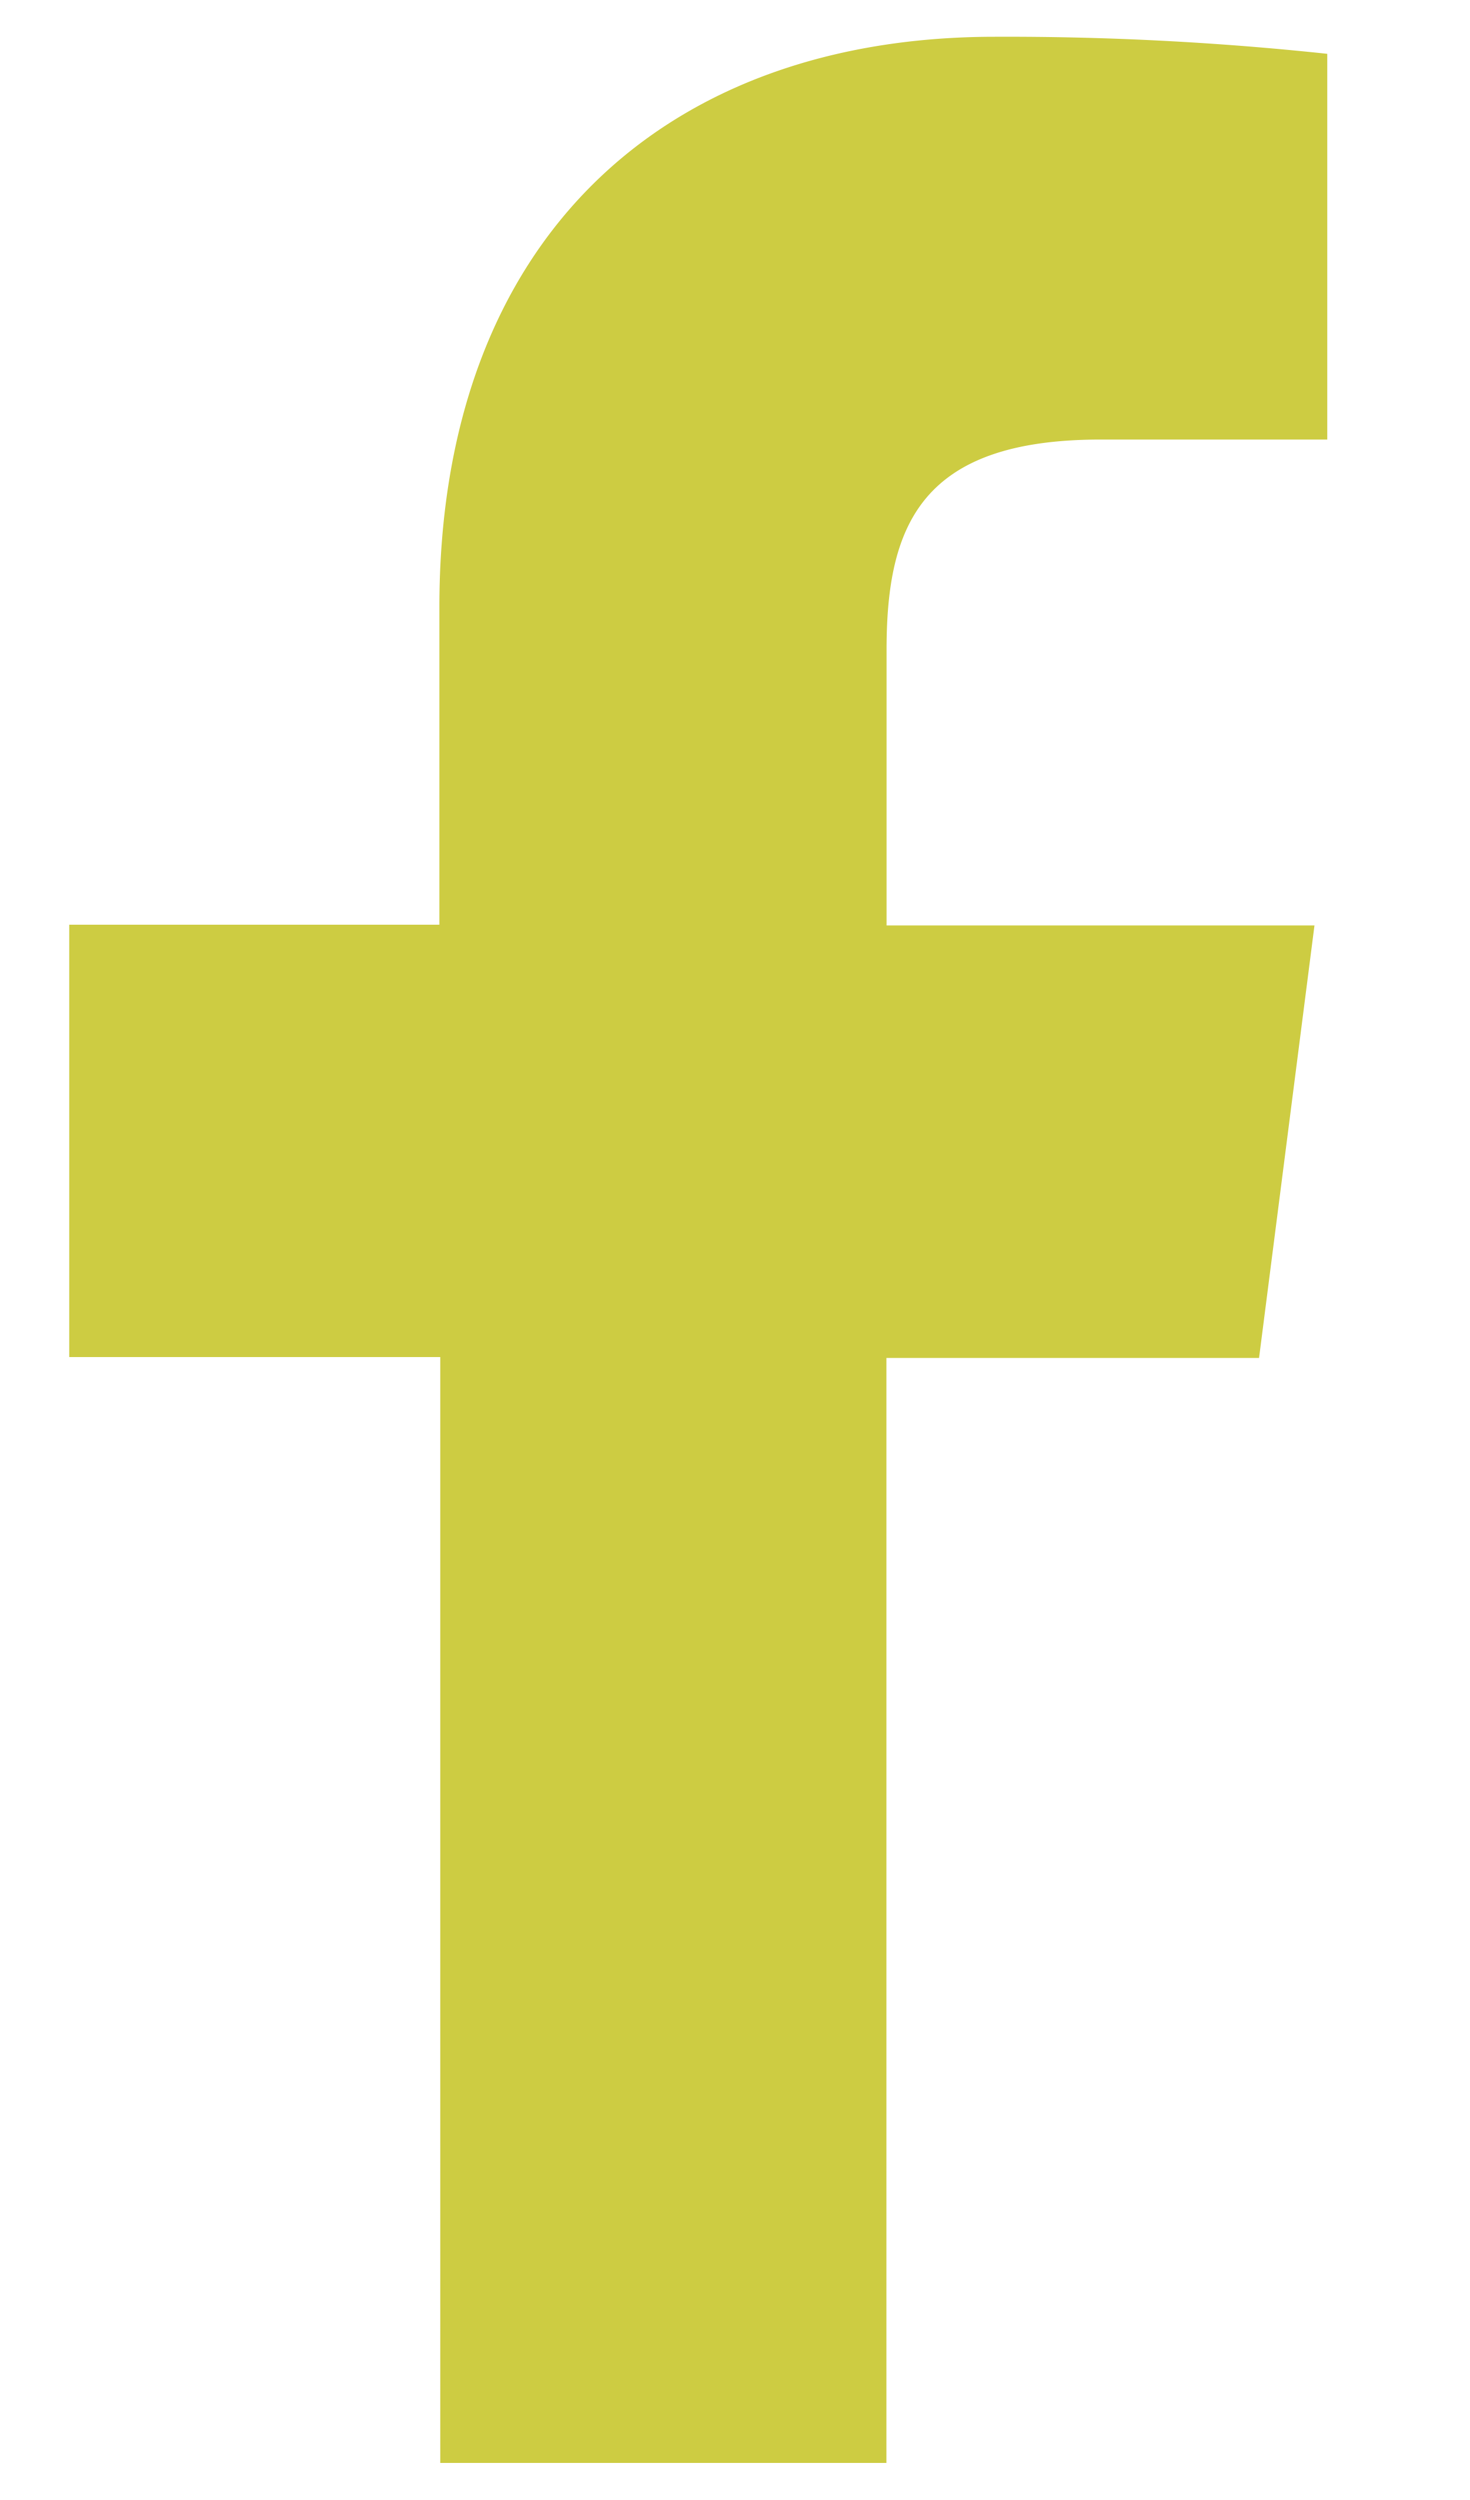 <svg width="10" height="17" fill="none" xmlns="http://www.w3.org/2000/svg"><path d="M6.03 16.747V9.234h2.535l.377-2.941H6.031V4.419c0-.849.236-1.43 1.455-1.43h1.543V.366A20.551 20.551 0 006.768.25c-2.24 0-3.779 1.368-3.779 3.878v2.16H.471v2.94h2.524v7.52H6.03z" fill="#CDCC42"/></svg>